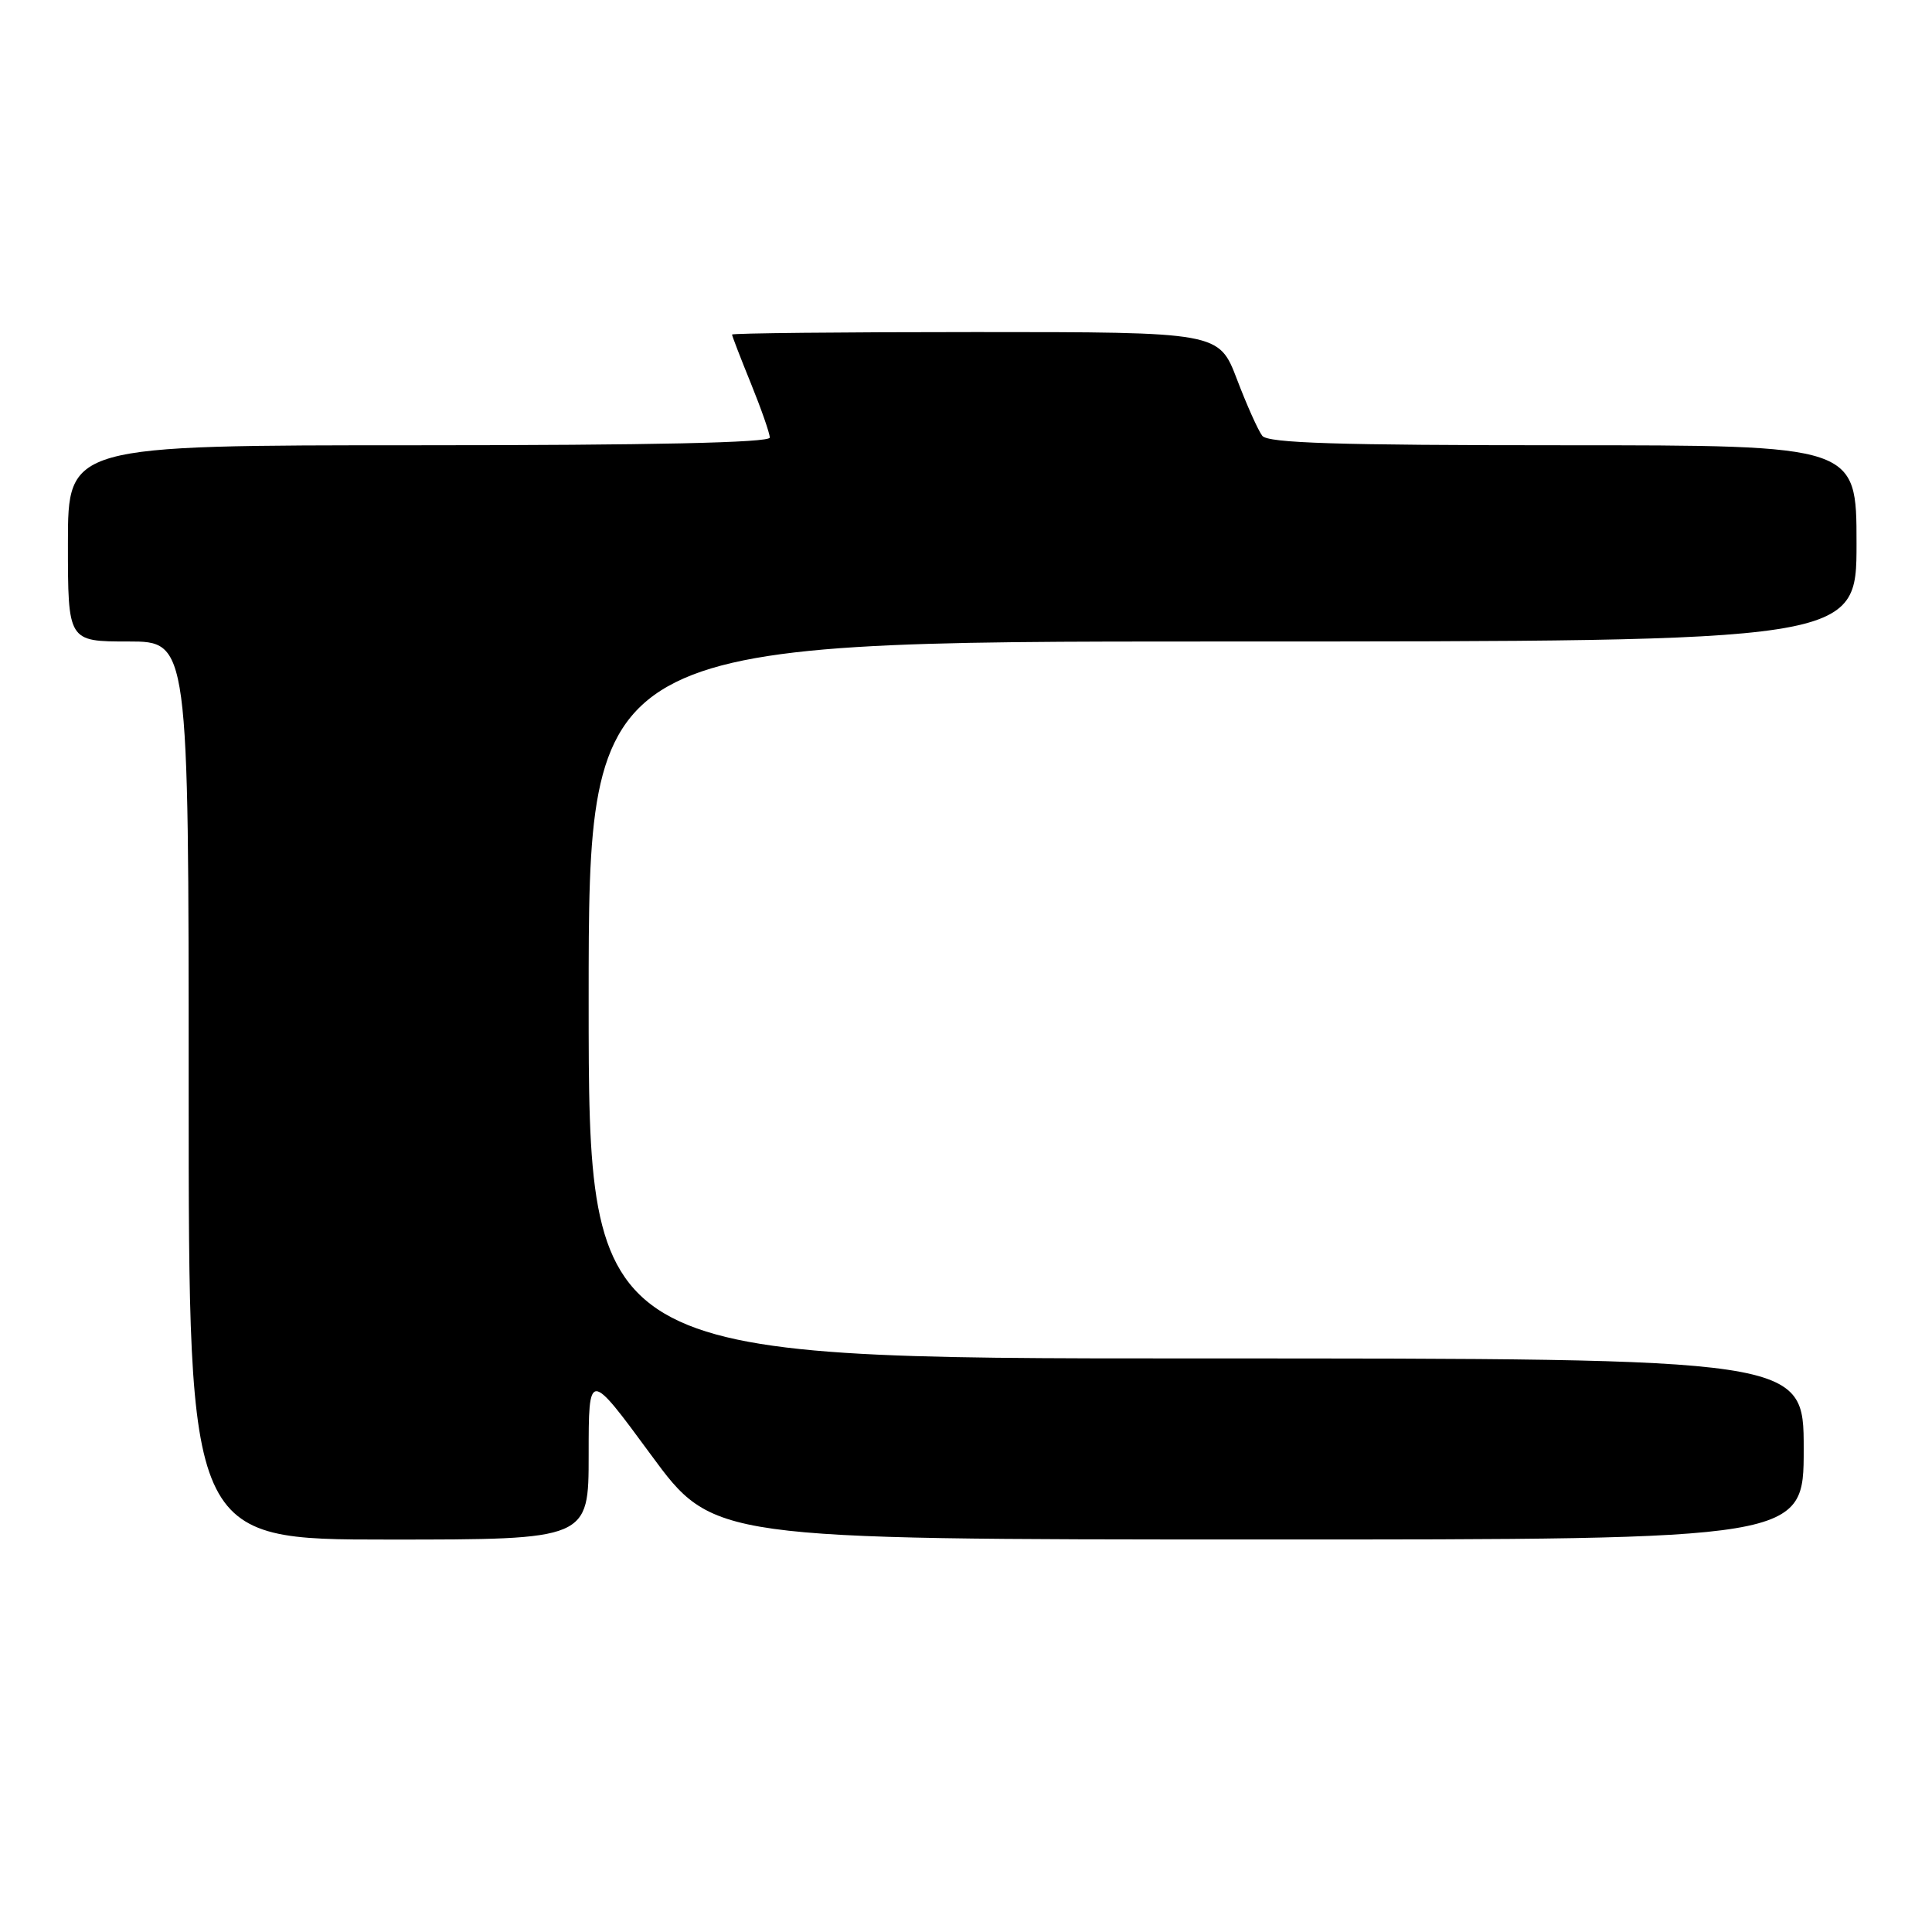 <?xml version="1.0" encoding="UTF-8" standalone="no"?>
<!DOCTYPE svg PUBLIC "-//W3C//DTD SVG 1.1//EN" "http://www.w3.org/Graphics/SVG/1.1/DTD/svg11.dtd" >
<svg xmlns="http://www.w3.org/2000/svg" xmlns:xlink="http://www.w3.org/1999/xlink" version="1.1" viewBox="0 0 256 256">
 <g >
 <path fill="currentColor"
d=" M 78.00 192.77 C 78.00 181.54 78.00 181.54 86.25 192.76 C 94.50 203.98 94.50 203.98 166.75 203.99 C 239.00 204.00 239.00 204.00 239.00 192.00 C 239.00 180.00 239.00 180.00 158.50 180.00 C 78.00 180.00 78.00 180.00 78.00 132.50 C 78.00 85.00 78.00 85.00 162.00 85.00 C 246.00 85.00 246.00 85.00 246.00 72.00 C 246.00 59.00 246.00 59.00 207.12 59.00 C 177.21 59.00 168.02 58.71 167.26 57.75 C 166.72 57.06 165.21 53.69 163.90 50.25 C 161.51 44.00 161.51 44.00 129.26 44.00 C 111.51 44.00 97.00 44.15 97.00 44.33 C 97.00 44.51 98.12 47.42 99.50 50.81 C 100.87 54.19 102.00 57.42 102.00 57.98 C 102.00 58.66 86.44 59.00 55.50 59.00 C 9.00 59.00 9.00 59.00 9.00 72.00 C 9.00 85.00 9.00 85.00 17.00 85.00 C 25.00 85.00 25.00 85.00 25.00 144.50 C 25.00 204.00 25.00 204.00 51.50 204.00 C 78.00 204.00 78.00 204.00 78.00 192.77 Z "/>
</g>
</svg>